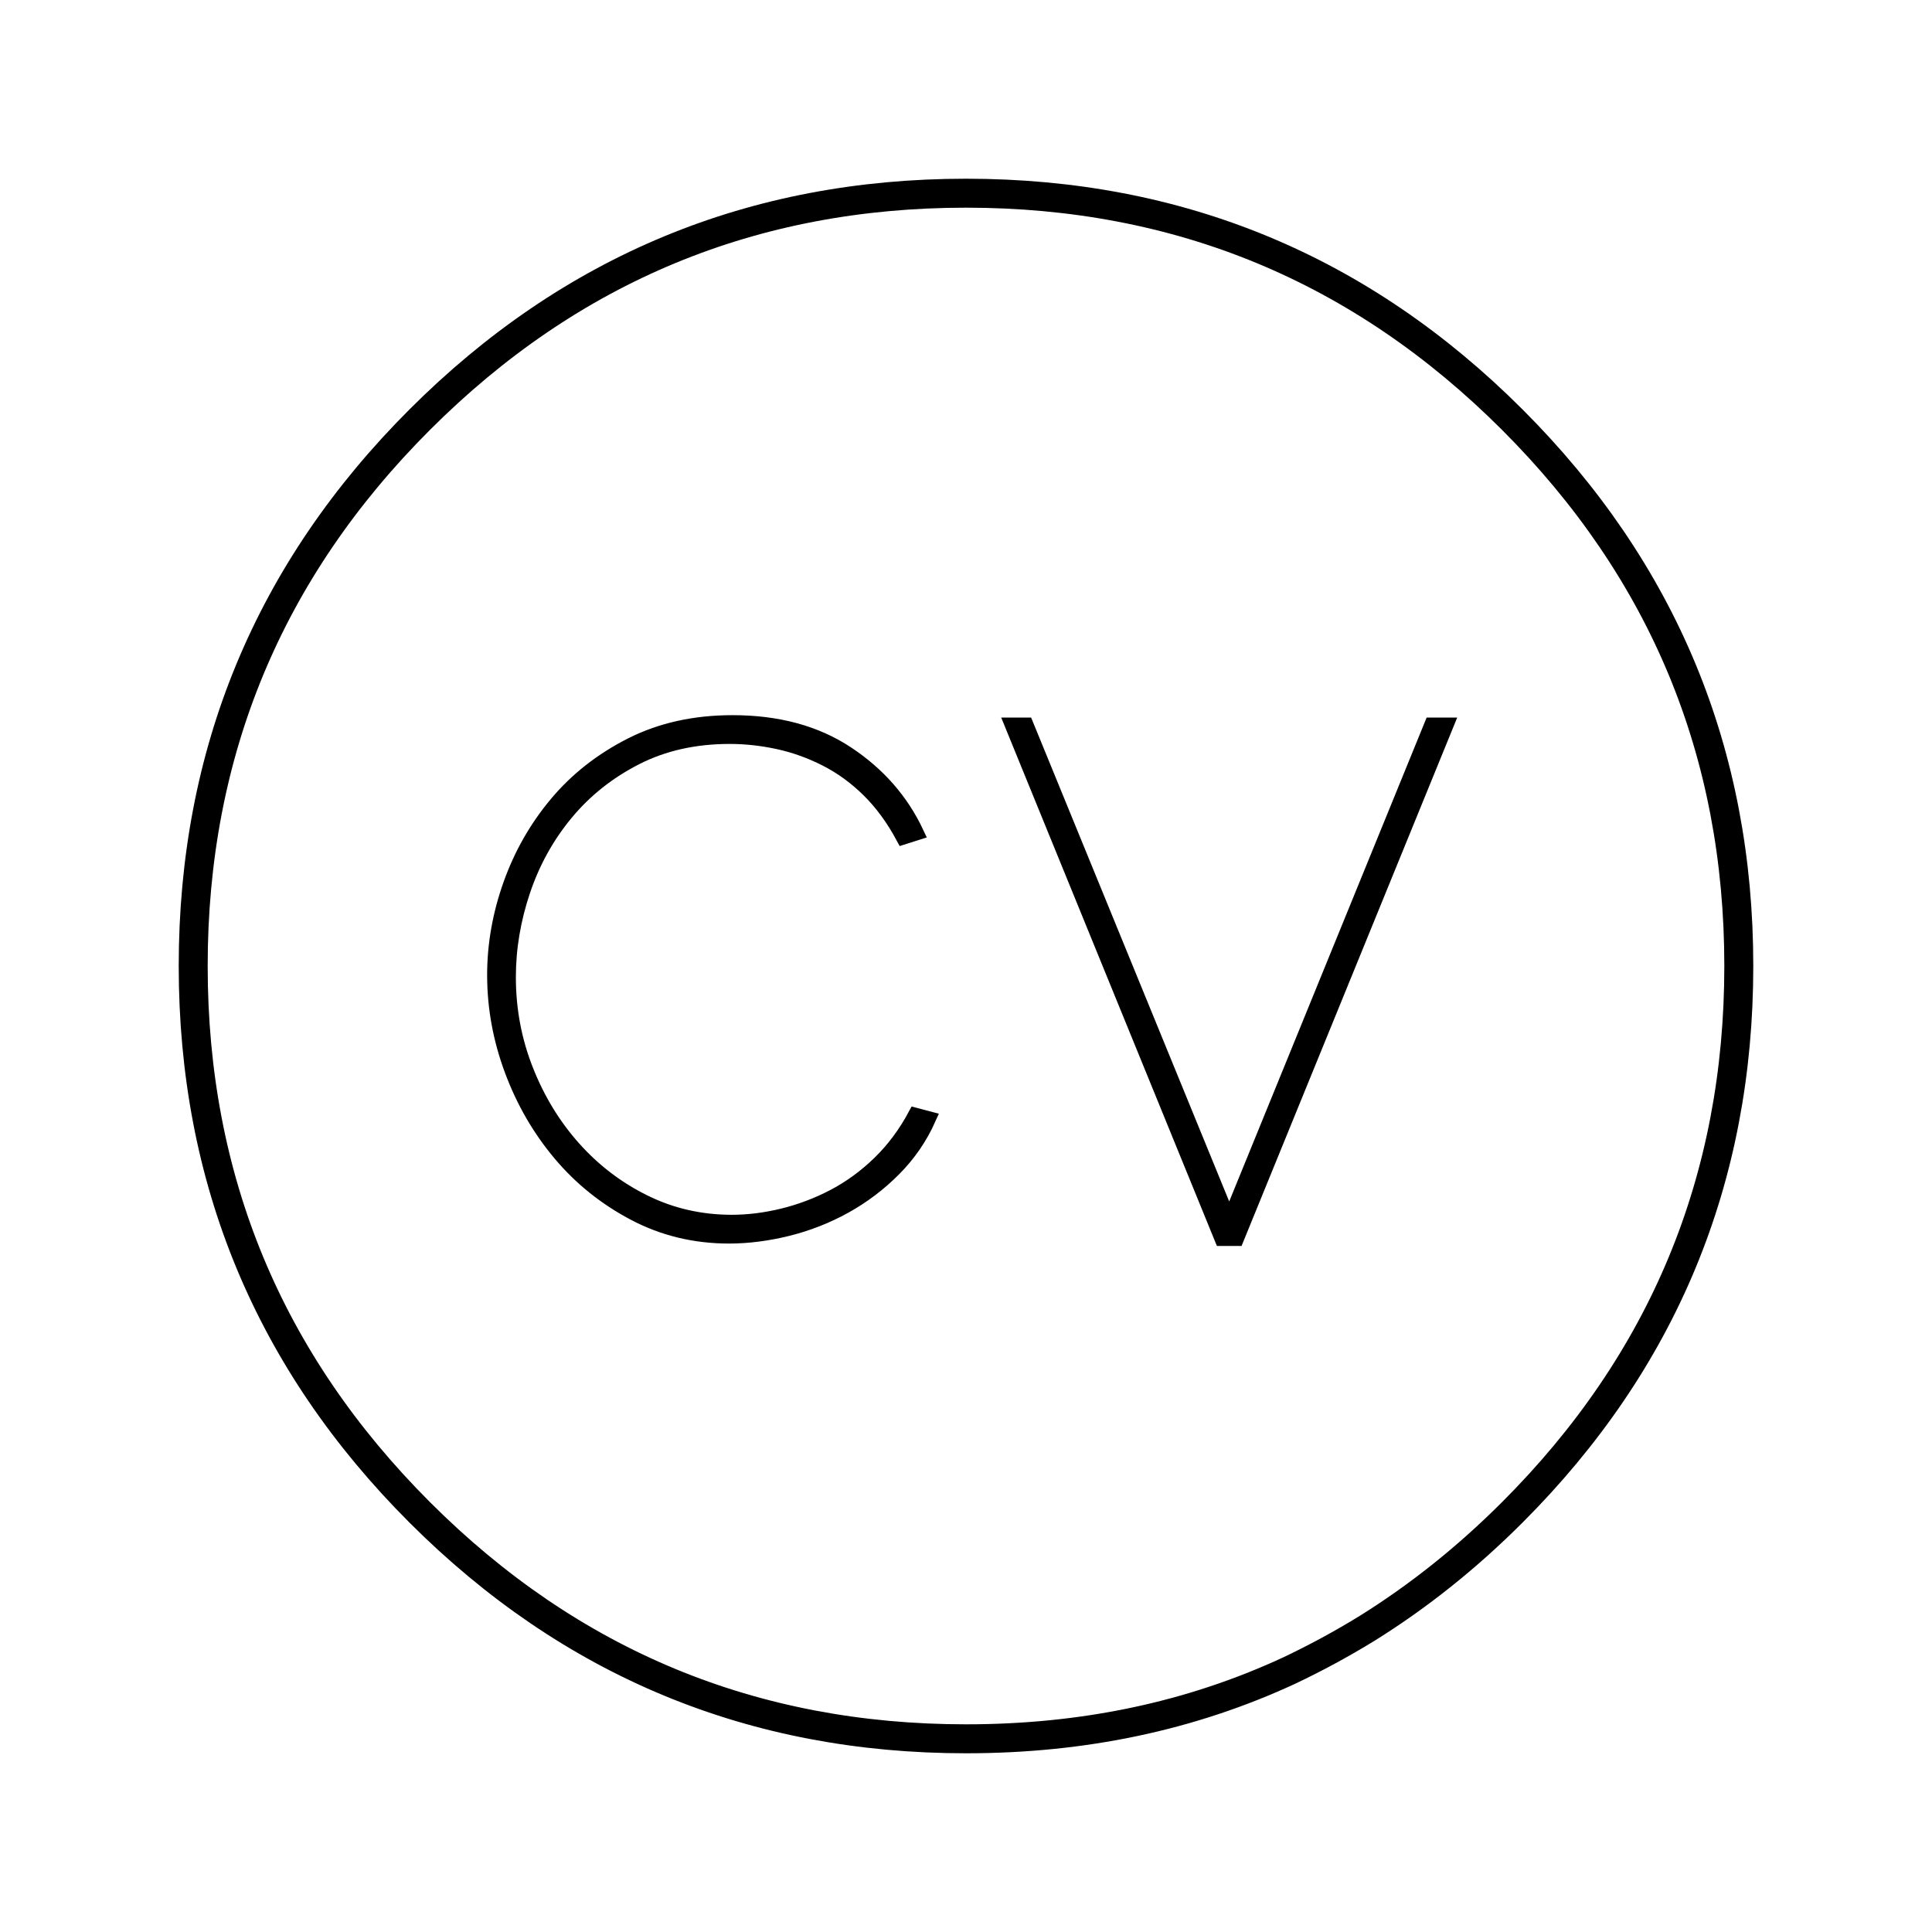 <?xml version="1.0" encoding="utf-8"?>
<!-- Generator: Adobe Illustrator 16.0.0, SVG Export Plug-In . SVG Version: 6.00 Build 0)  -->
<!DOCTYPE svg PUBLIC "-//W3C//DTD SVG 1.1//EN" "http://www.w3.org/Graphics/SVG/1.1/DTD/svg11.dtd">
<svg version="1.1" id="Layer_1" xmlns="http://www.w3.org/2000/svg" xmlns:xlink="http://www.w3.org/1999/xlink" x="0px" y="0px"
	 width="100px" height="100px" viewBox="0 0 100 100" enable-background="new 0 0 100 100" xml:space="preserve">
<g>
	
		<path fill="none" stroke="#000000" stroke-width="1.499" stroke-linecap="round" stroke-linejoin="round" stroke-miterlimit="10" d="
		M78.277,21.723C70.462,13.908,61.036,10,50,10c-11.037,0-20.462,3.908-28.277,11.723C13.908,29.538,10,38.962,10,50
		c0,11.037,3.908,20.462,11.722,28.277C29.537,86.092,38.962,90,50,90c6.067,0,11.62-1.166,16.727-3.531
		c1.371-0.651,2.708-1.371,4.044-2.193c2.64-1.646,5.142-3.634,7.507-5.999C86.092,70.462,90,61.037,90,50
		C90,38.962,86.092,29.538,78.277,21.723L78.277,21.723z"/>
	<g>
		<g>
			<g>
				<g>
					<path stroke="#000000" stroke-width="0.75" stroke-miterlimit="10" d="M25.589,50.47c0-1.576,0.276-3.141,0.829-4.692
						c0.552-1.552,1.349-2.949,2.392-4.193c1.043-1.243,2.331-2.253,3.864-3.029c1.534-0.776,3.28-1.164,5.244-1.164
						c2.331,0,4.306,0.535,5.925,1.607c1.619,1.071,2.821,2.445,3.606,4.119L46.75,43.34c-0.516-0.96-1.111-1.773-1.785-2.438
						c-0.675-0.665-1.411-1.201-2.208-1.607c-0.797-0.406-1.62-0.702-2.466-0.887c-0.846-0.184-1.687-0.277-2.521-0.277
						c-1.817,0-3.435,0.364-4.857,1.09c-1.423,0.727-2.626,1.681-3.606,2.863c-0.981,1.182-1.725,2.519-2.227,4.008
						c-0.503,1.49-0.754,2.986-0.754,4.489c0,1.675,0.3,3.276,0.902,4.802c0.601,1.527,1.421,2.875,2.465,4.045
						c1.043,1.17,2.263,2.1,3.662,2.79c1.398,0.69,2.906,1.034,4.525,1.034c0.858,0,1.742-0.111,2.65-0.333
						c0.907-0.222,1.785-0.554,2.631-0.997c0.846-0.444,1.631-1.016,2.355-1.718c0.723-0.702,1.344-1.533,1.859-2.494l0.698,0.185
						c-0.441,0.985-1.042,1.859-1.803,2.623c-0.76,0.763-1.606,1.404-2.539,1.921c-0.933,0.517-1.92,0.905-2.962,1.164
						c-1.043,0.258-2.055,0.388-3.036,0.388c-1.767,0-3.397-0.394-4.895-1.182c-1.497-0.788-2.778-1.816-3.845-3.085
						c-1.067-1.269-1.901-2.709-2.502-4.322C25.89,53.789,25.589,52.145,25.589,50.47z"/>
				</g>
			</g>
			<g>
				<path stroke="#000000" stroke-width="0.75" stroke-miterlimit="10" d="M53.12,37.517l10.504,25.662l10.47-25.662h0.772
					L64.011,64.115h-0.773L52.381,37.517H53.12z"/>
			</g>
		</g>
	</g>
</g>
</svg>
